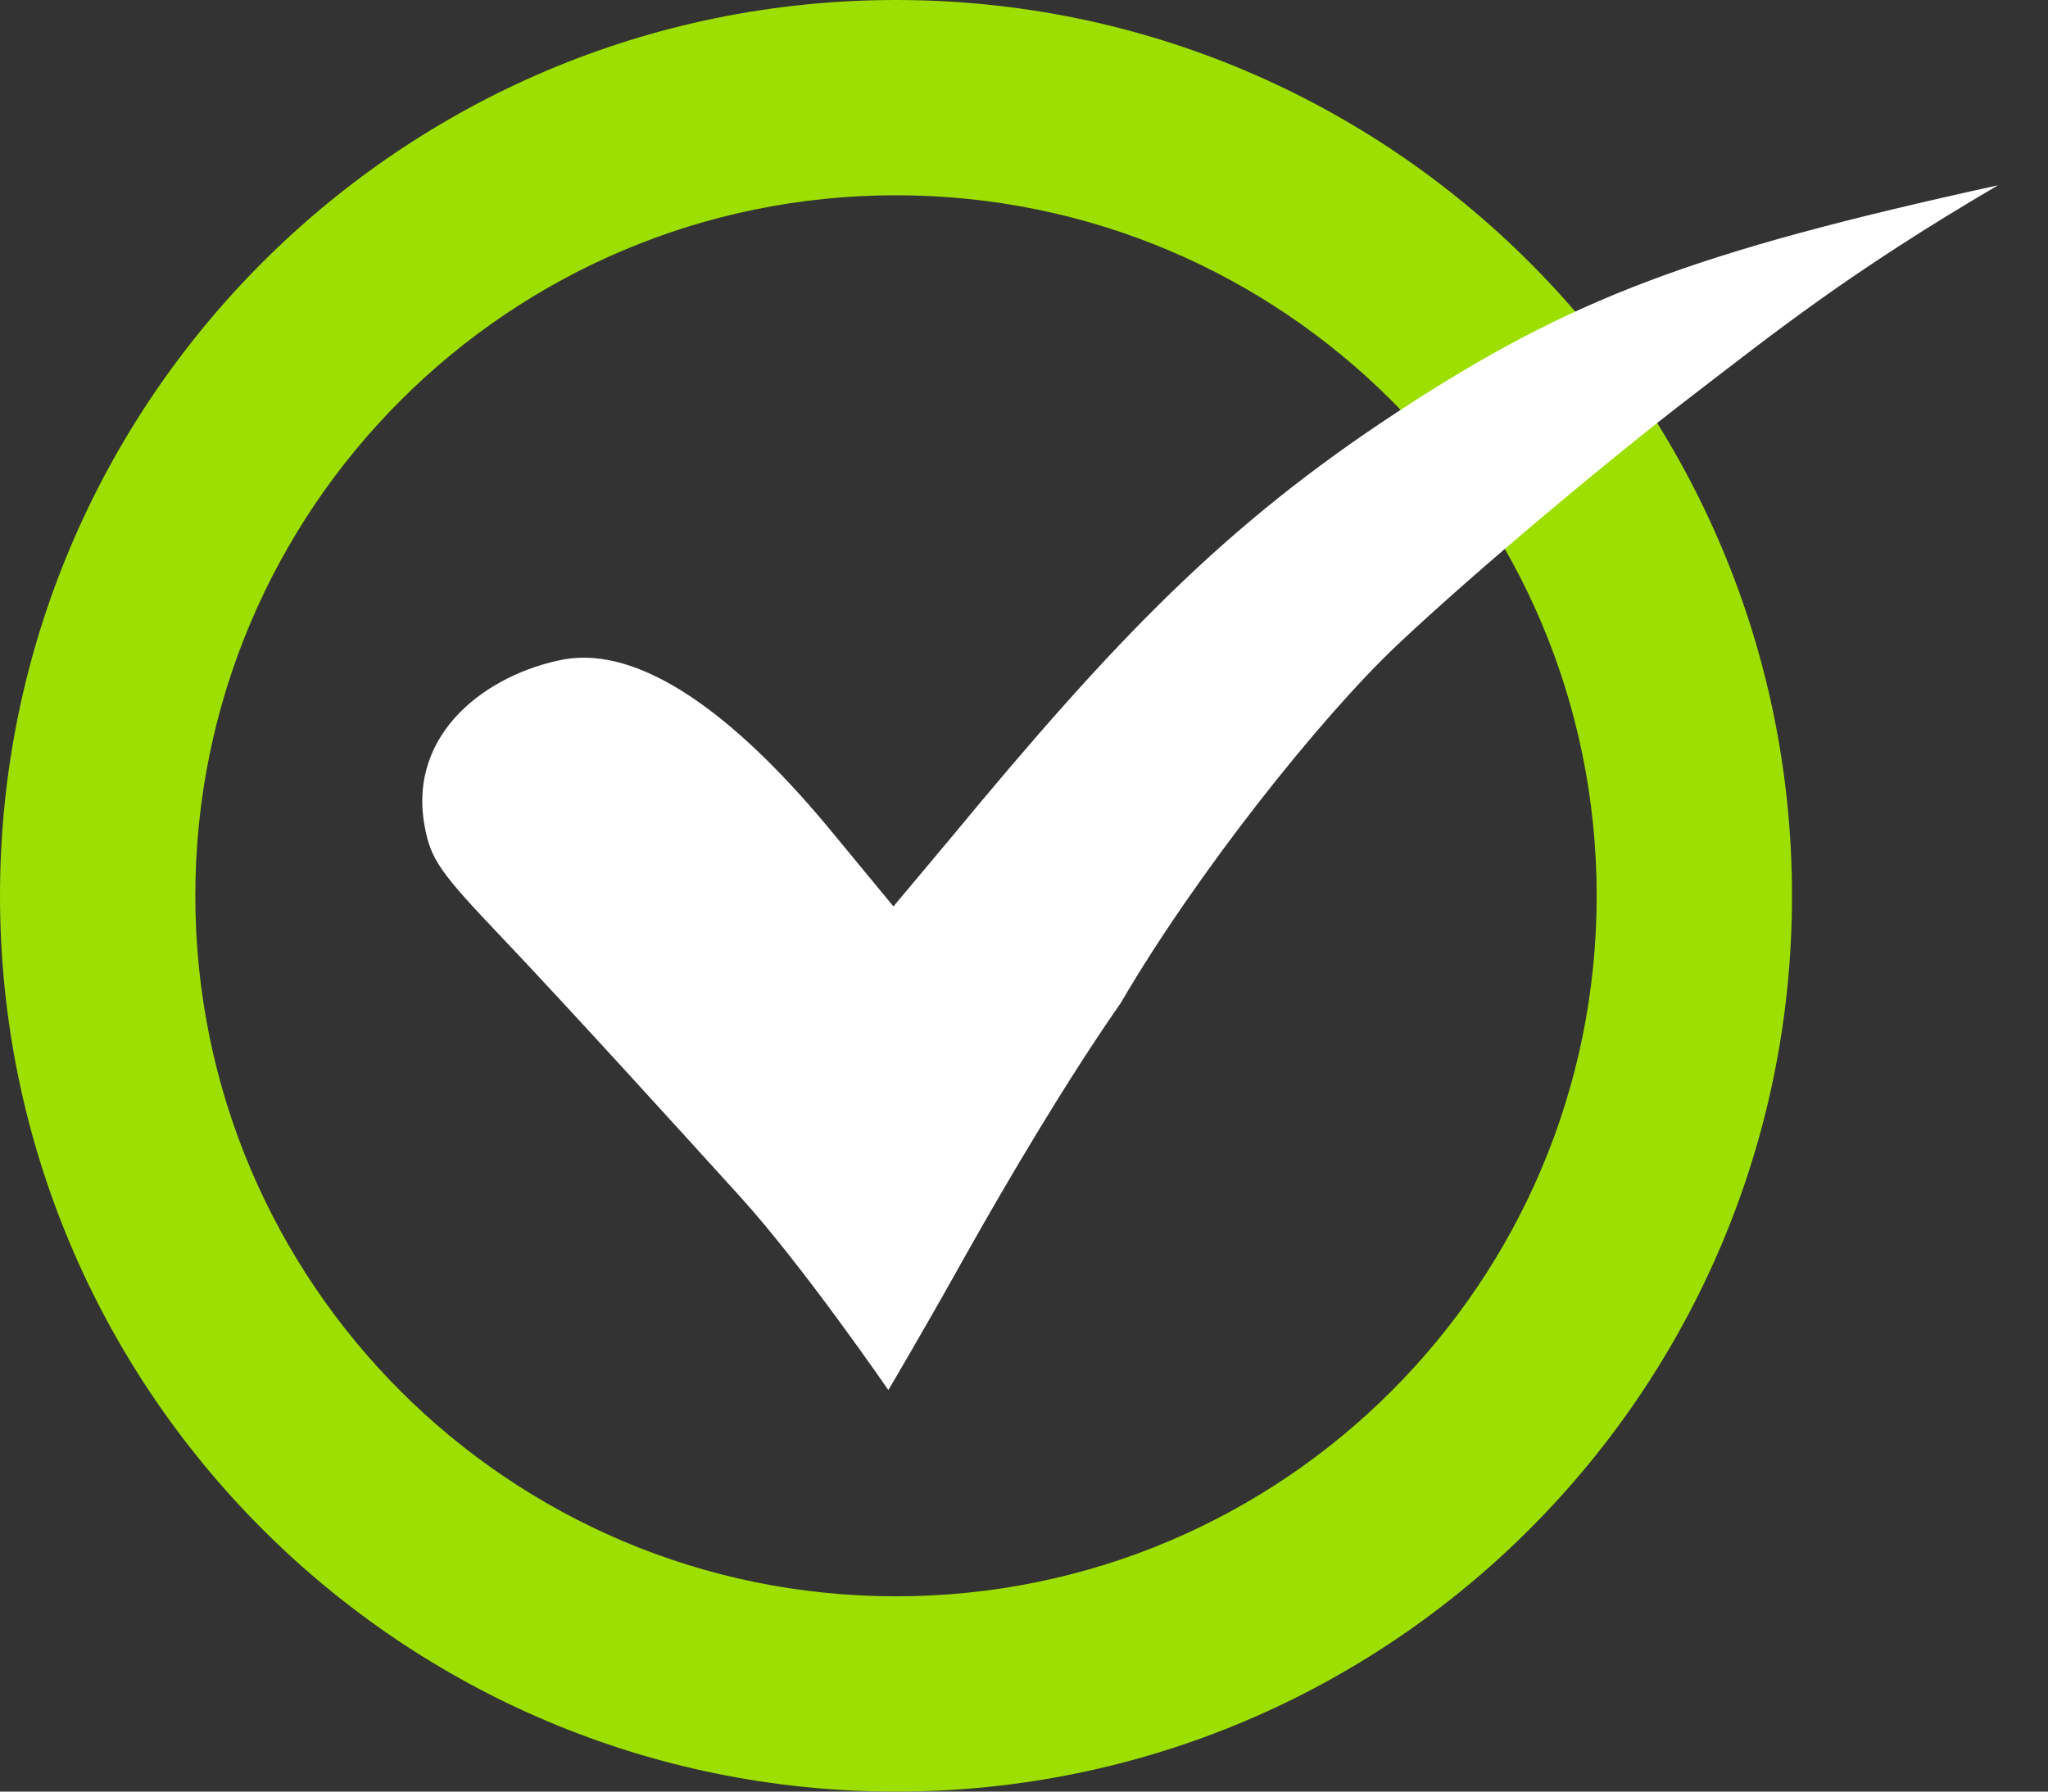 <svg width="16" height="14" viewBox="0 0 16 14" fill="none" xmlns="http://www.w3.org/2000/svg">
<rect x="0" y="0" width="16" height="14" fill="#333333" stroke="none"/>
<path d="M14 7C14 10.866 10.866 14 7 14C3.134 14 0 10.866 0 7C0 3.134 3.134 0 7 0C10.866 0 14 3.134 14 7ZM1.526 7C1.526 10.023 3.977 12.474 7 12.474C10.023 12.474 12.474 10.023 12.474 7C12.474 3.977 10.023 1.526 7 1.526C3.977 1.526 1.526 3.977 1.526 7Z" fill="#9CDF00"/>
<path d="M15.609 1.448C13.223 1.971 12.27 2.333 10.919 3.218C9.567 4.103 8.715 4.992 7.434 6.541L6.98 7.083L6.46 6.453C5.713 5.559 4.996 5.051 4.409 5.152C3.808 5.265 3.185 5.725 3.317 6.453C3.365 6.718 3.438 6.818 3.923 7.328C4.409 7.839 5.298 8.817 5.783 9.352C6.269 9.886 6.94 10.862 6.94 10.862C6.94 10.862 7.177 10.465 7.522 9.848C7.867 9.232 8.341 8.431 8.755 7.839C9.342 6.832 10.312 5.61 10.919 5.037C11.525 4.465 12.576 3.586 13.223 3.09C13.87 2.594 14.443 2.132 15.609 1.448Z" fill="white"/>
</svg>
